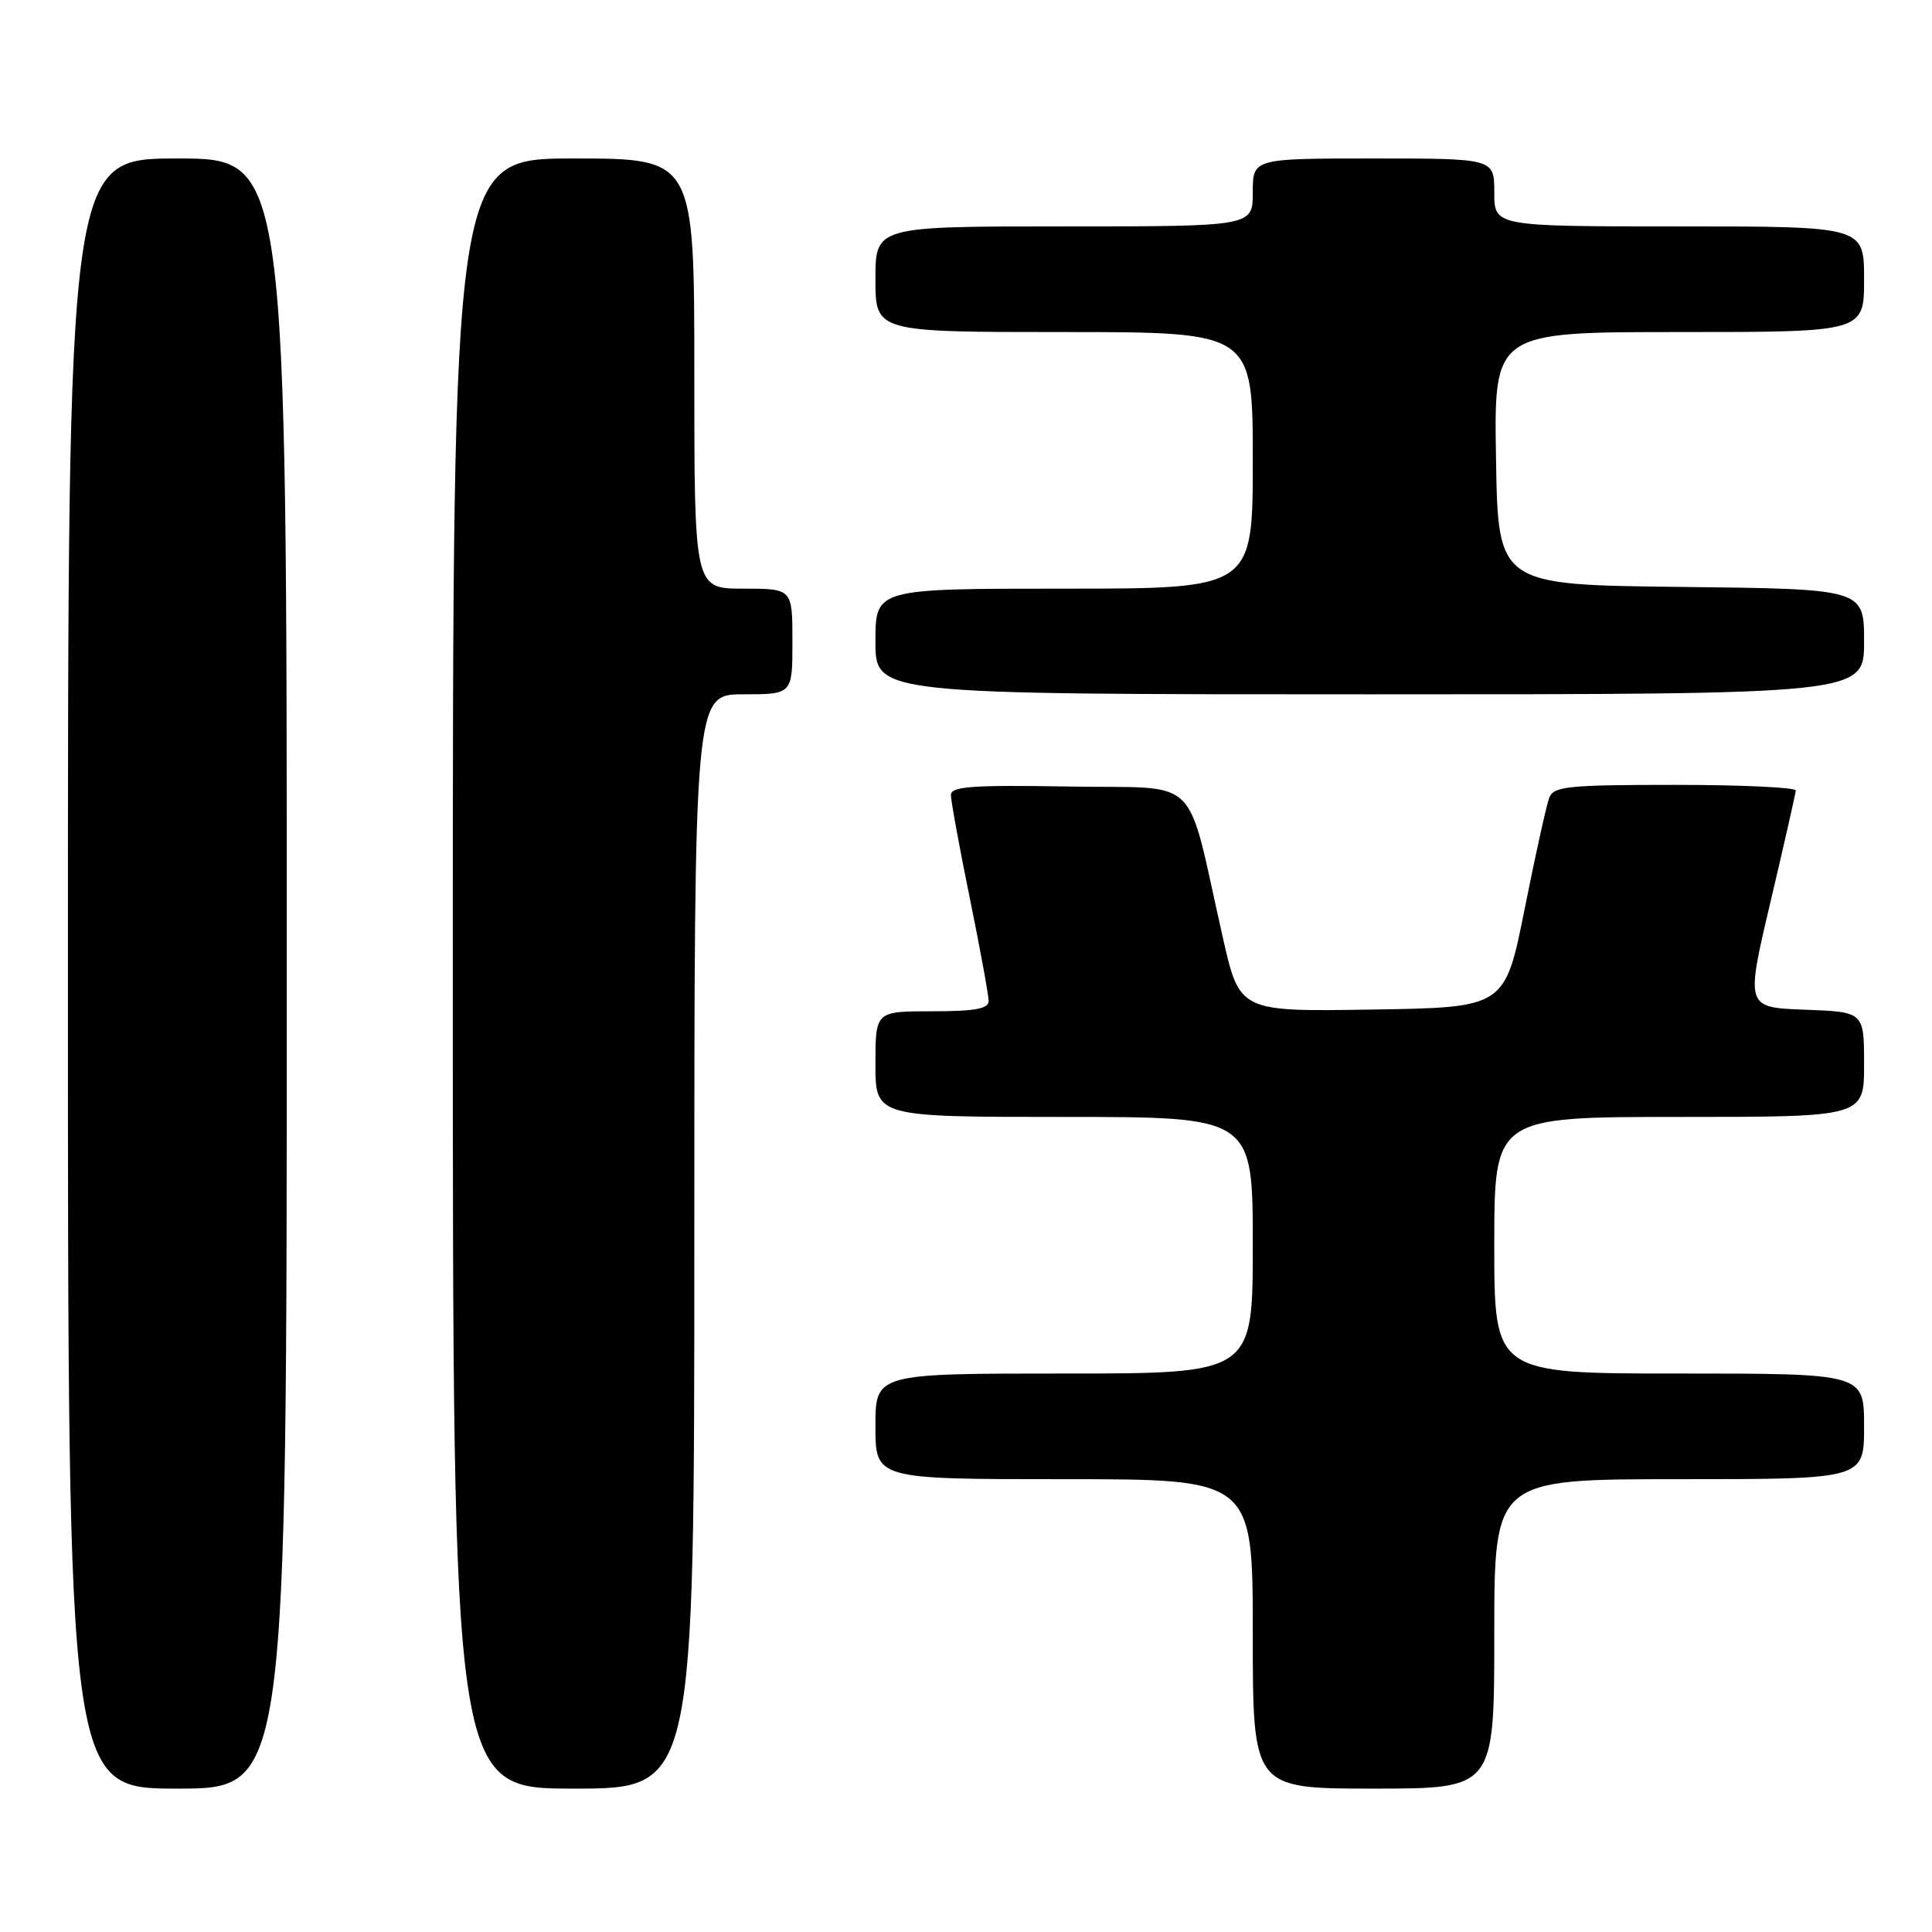 <?xml version="1.0" encoding="UTF-8" standalone="no"?>
<!DOCTYPE svg PUBLIC "-//W3C//DTD SVG 1.1//EN" "http://www.w3.org/Graphics/SVG/1.1/DTD/svg11.dtd" >
<svg xmlns="http://www.w3.org/2000/svg" xmlns:xlink="http://www.w3.org/1999/xlink" version="1.1" viewBox="0 0 256 256">
 <g >
 <path fill="currentColor"
d=" M 38.00 129.00 C 38.00 21.00 38.00 21.00 23.50 21.00 C 9.00 21.00 9.00 21.00 9.00 129.00 C 9.00 237.00 9.00 237.00 23.50 237.00 C 38.00 237.00 38.00 237.00 38.00 129.00 Z  M 92.00 164.50 C 92.00 92.00 92.00 92.00 98.50 92.00 C 105.00 92.00 105.00 92.00 105.00 85.00 C 105.00 78.00 105.00 78.00 98.50 78.00 C 92.00 78.00 92.00 78.00 92.00 49.50 C 92.00 21.00 92.00 21.00 76.00 21.00 C 60.00 21.00 60.00 21.00 60.00 129.00 C 60.00 237.00 60.00 237.00 76.00 237.00 C 92.00 237.00 92.00 237.00 92.00 164.50 Z  M 198.00 216.50 C 198.00 196.00 198.00 196.00 222.50 196.00 C 247.00 196.00 247.00 196.00 247.00 189.00 C 247.00 182.00 247.00 182.00 222.50 182.00 C 198.00 182.00 198.00 182.00 198.00 165.00 C 198.00 148.00 198.00 148.00 222.50 148.00 C 247.00 148.00 247.00 148.00 247.00 141.04 C 247.00 134.08 247.00 134.08 239.15 133.79 C 231.30 133.50 231.30 133.50 234.60 119.50 C 236.42 111.80 237.92 105.16 237.95 104.75 C 237.98 104.34 230.79 104.00 221.97 104.00 C 207.75 104.00 205.86 104.19 205.28 105.71 C 204.92 106.66 203.45 113.29 202.02 120.46 C 199.41 133.50 199.41 133.50 181.83 133.77 C 164.26 134.05 164.26 134.05 162.04 124.27 C 157.02 102.12 159.47 104.54 141.69 104.22 C 128.84 104.00 126.00 104.20 126.00 105.34 C 126.00 106.10 127.12 112.25 128.50 119.00 C 129.88 125.75 131.00 131.89 131.00 132.64 C 131.00 133.67 129.16 134.00 123.50 134.00 C 116.00 134.00 116.00 134.00 116.00 141.00 C 116.00 148.00 116.00 148.00 141.00 148.00 C 166.00 148.00 166.00 148.00 166.00 165.00 C 166.00 182.00 166.00 182.00 141.00 182.00 C 116.00 182.00 116.00 182.00 116.00 189.00 C 116.00 196.00 116.00 196.00 141.00 196.00 C 166.00 196.00 166.00 196.00 166.00 216.50 C 166.00 237.00 166.00 237.00 182.00 237.00 C 198.00 237.00 198.00 237.00 198.00 216.50 Z  M 247.00 85.02 C 247.00 78.04 247.00 78.04 222.75 77.77 C 198.50 77.50 198.50 77.50 198.23 60.75 C 197.95 44.00 197.95 44.00 222.48 44.00 C 247.00 44.00 247.00 44.00 247.00 37.00 C 247.00 30.00 247.00 30.00 222.50 30.00 C 198.00 30.00 198.00 30.00 198.00 25.50 C 198.00 21.00 198.00 21.00 182.00 21.00 C 166.00 21.00 166.00 21.00 166.00 25.50 C 166.00 30.00 166.00 30.00 141.00 30.00 C 116.00 30.00 116.00 30.00 116.00 37.00 C 116.00 44.00 116.00 44.00 141.00 44.00 C 166.00 44.00 166.00 44.00 166.00 61.00 C 166.00 78.00 166.00 78.00 141.00 78.00 C 116.00 78.00 116.00 78.00 116.00 85.00 C 116.00 92.00 116.00 92.00 181.50 92.00 C 247.00 92.00 247.00 92.00 247.00 85.02 Z "/>
</g>
</svg>
